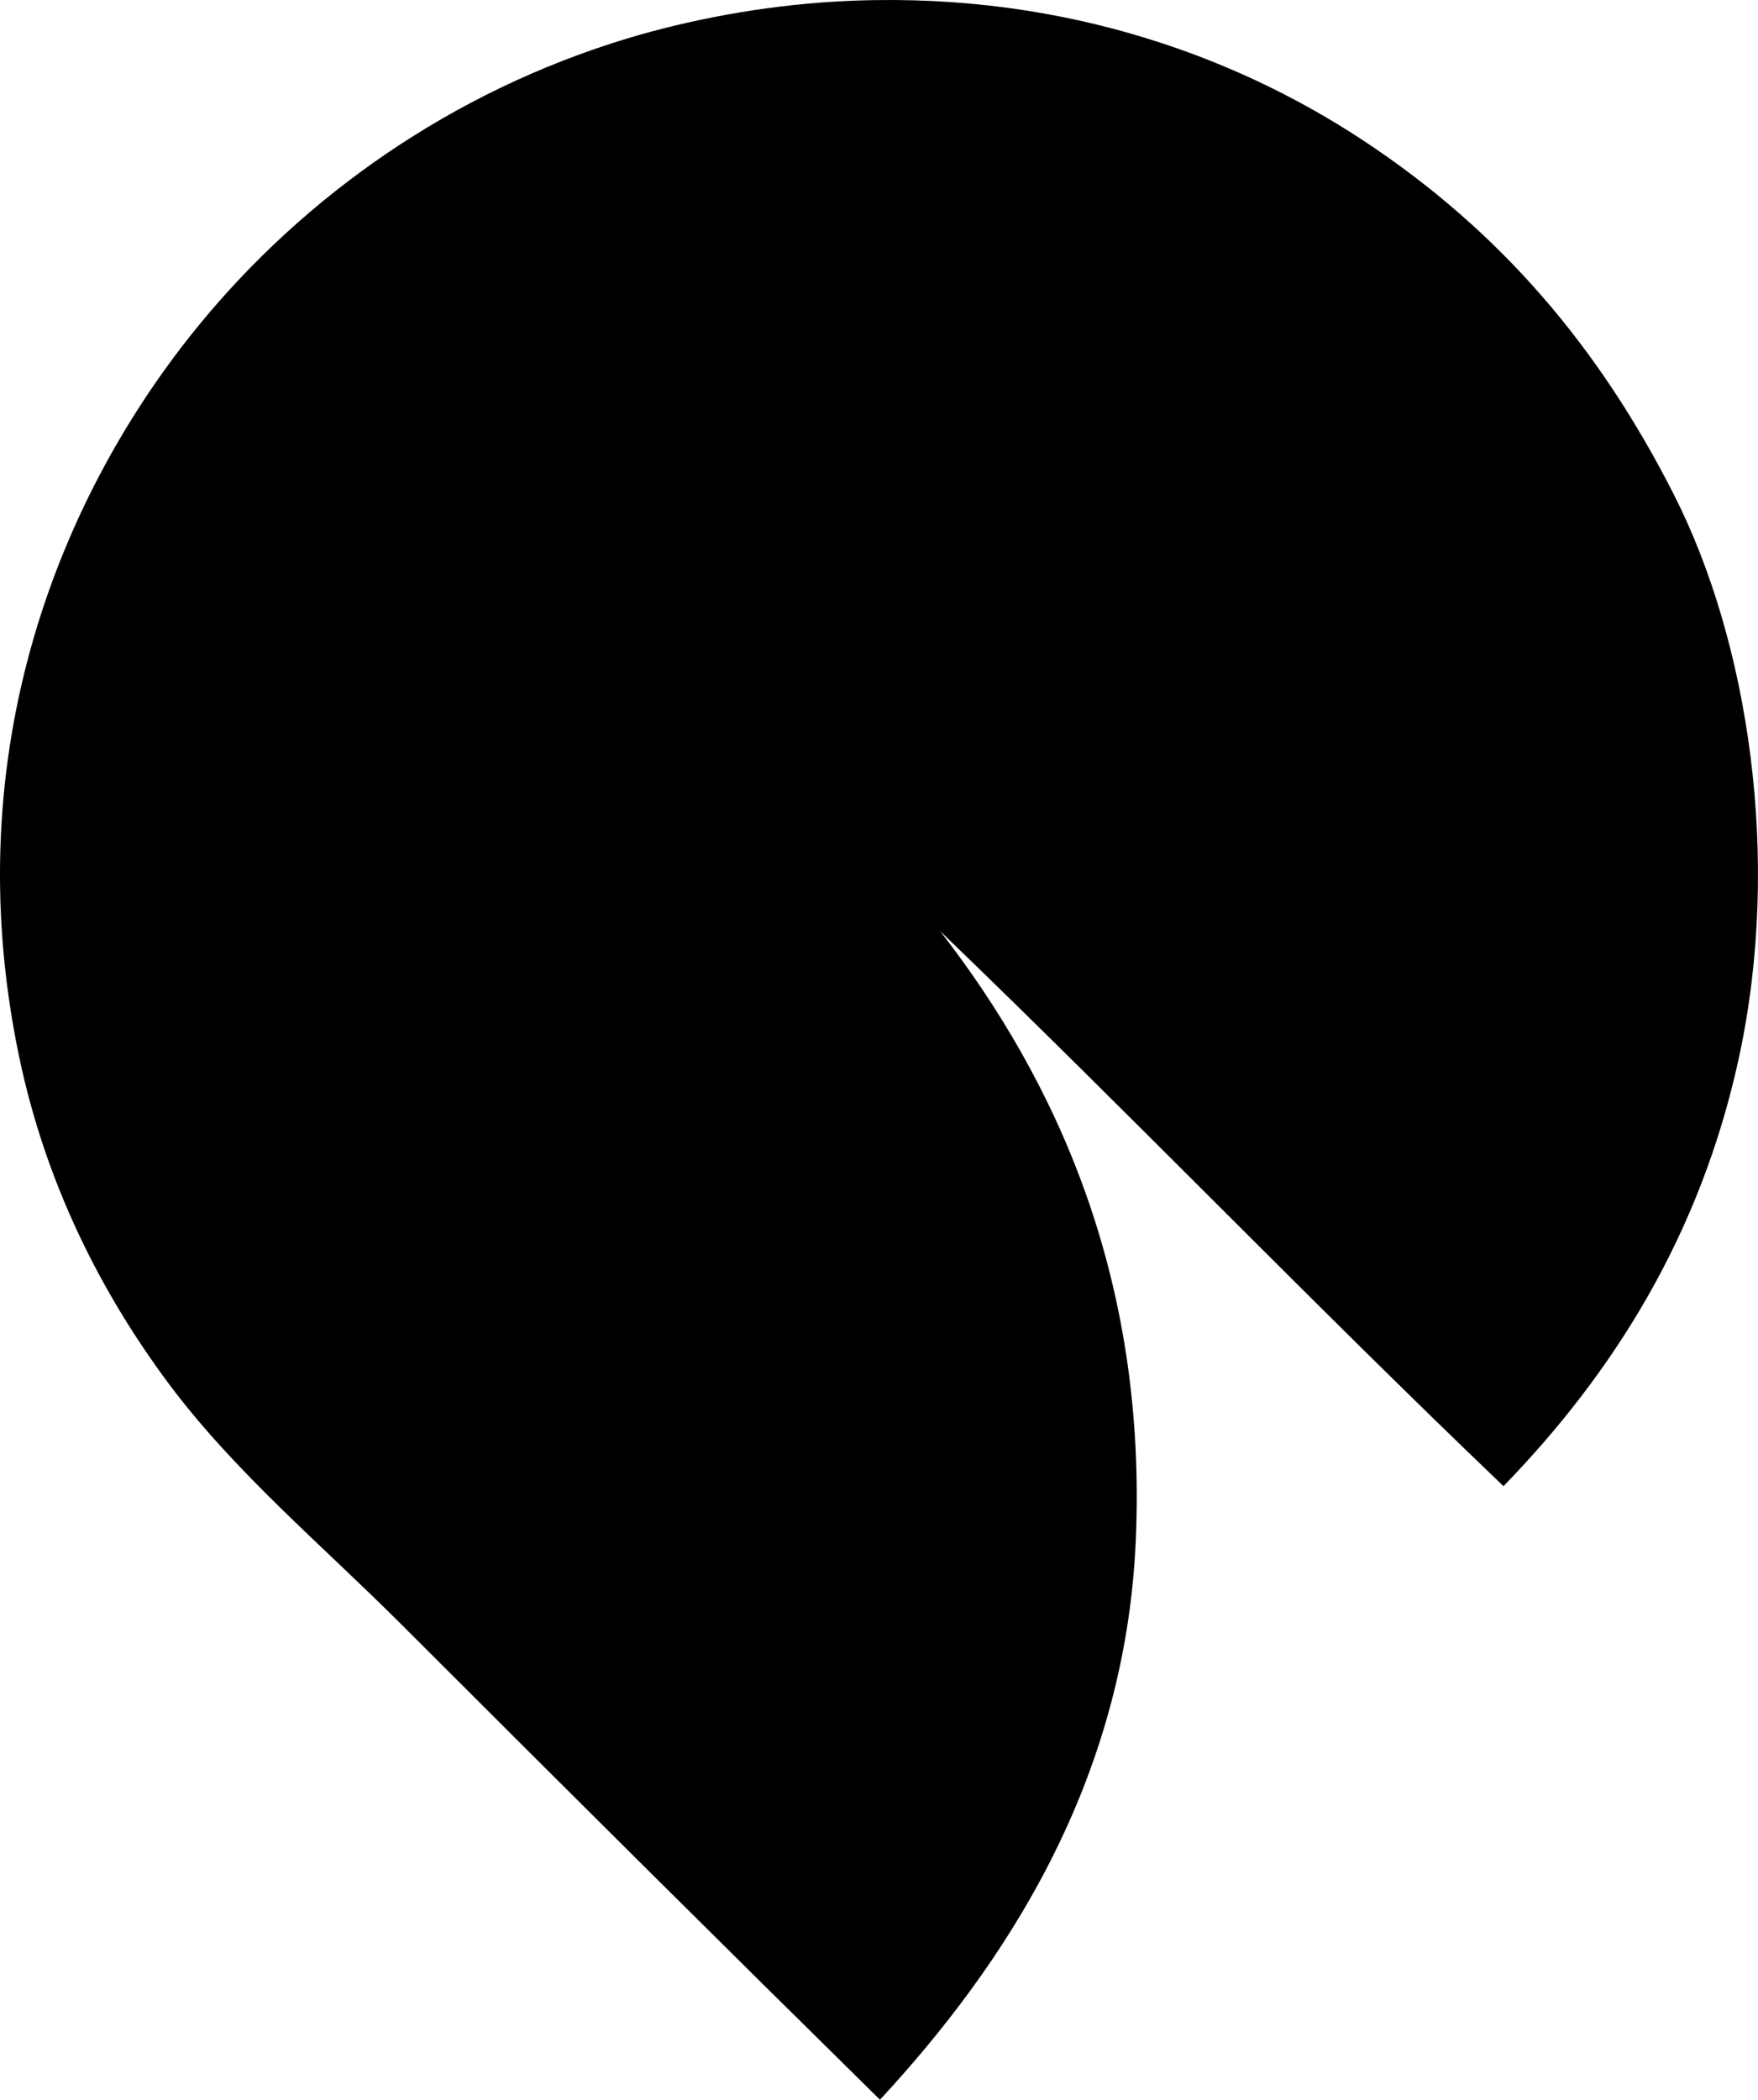 <?xml version="1.0" encoding="iso-8859-1"?>
<!-- Generator: Adobe Illustrator 19.2.0, SVG Export Plug-In . SVG Version: 6.00 Build 0)  -->
<svg version="1.1" xmlns="http://www.w3.org/2000/svg" xmlns:xlink="http://www.w3.org/1999/xlink" x="0px" y="0px"
	 viewBox="0 0 126.165 150.671" style="enable-background:new 0 0 126.165 150.671;" xml:space="preserve">
<g id="Better_x5F_Place">
	<path style="fill-rule:evenodd;clip-rule:evenodd;" d="M107.9,106.644C94.224,93.568,81.108,79.931,67.471,66.816
		c8.298,10.682,14.876,24.897,14.036,43.787c-0.776,17.444-9.51,30.52-18.355,40.068c-11.225-11.049-22.823-22.582-34.31-34.07
		c-5.728-5.729-12.04-10.991-16.795-17.395C7.323,92.845,3.301,85.055,1.37,75.813c-4.614-22.087,3.106-40.548,12.957-52.544
		C21.826,14.135,32.34,6.589,45.038,2.754c4.346-1.312,9.582-2.328,14.875-2.639c15.419-0.906,28.32,3.634,37.909,9.957
		c9.904,6.532,16.957,14.874,22.313,25.433c5.355,10.555,7.737,26.1,4.679,40.308C122.032,88.737,115.656,98.651,107.9,106.644z"/>
</g>
<g id="Layer_1">
</g>
</svg>
